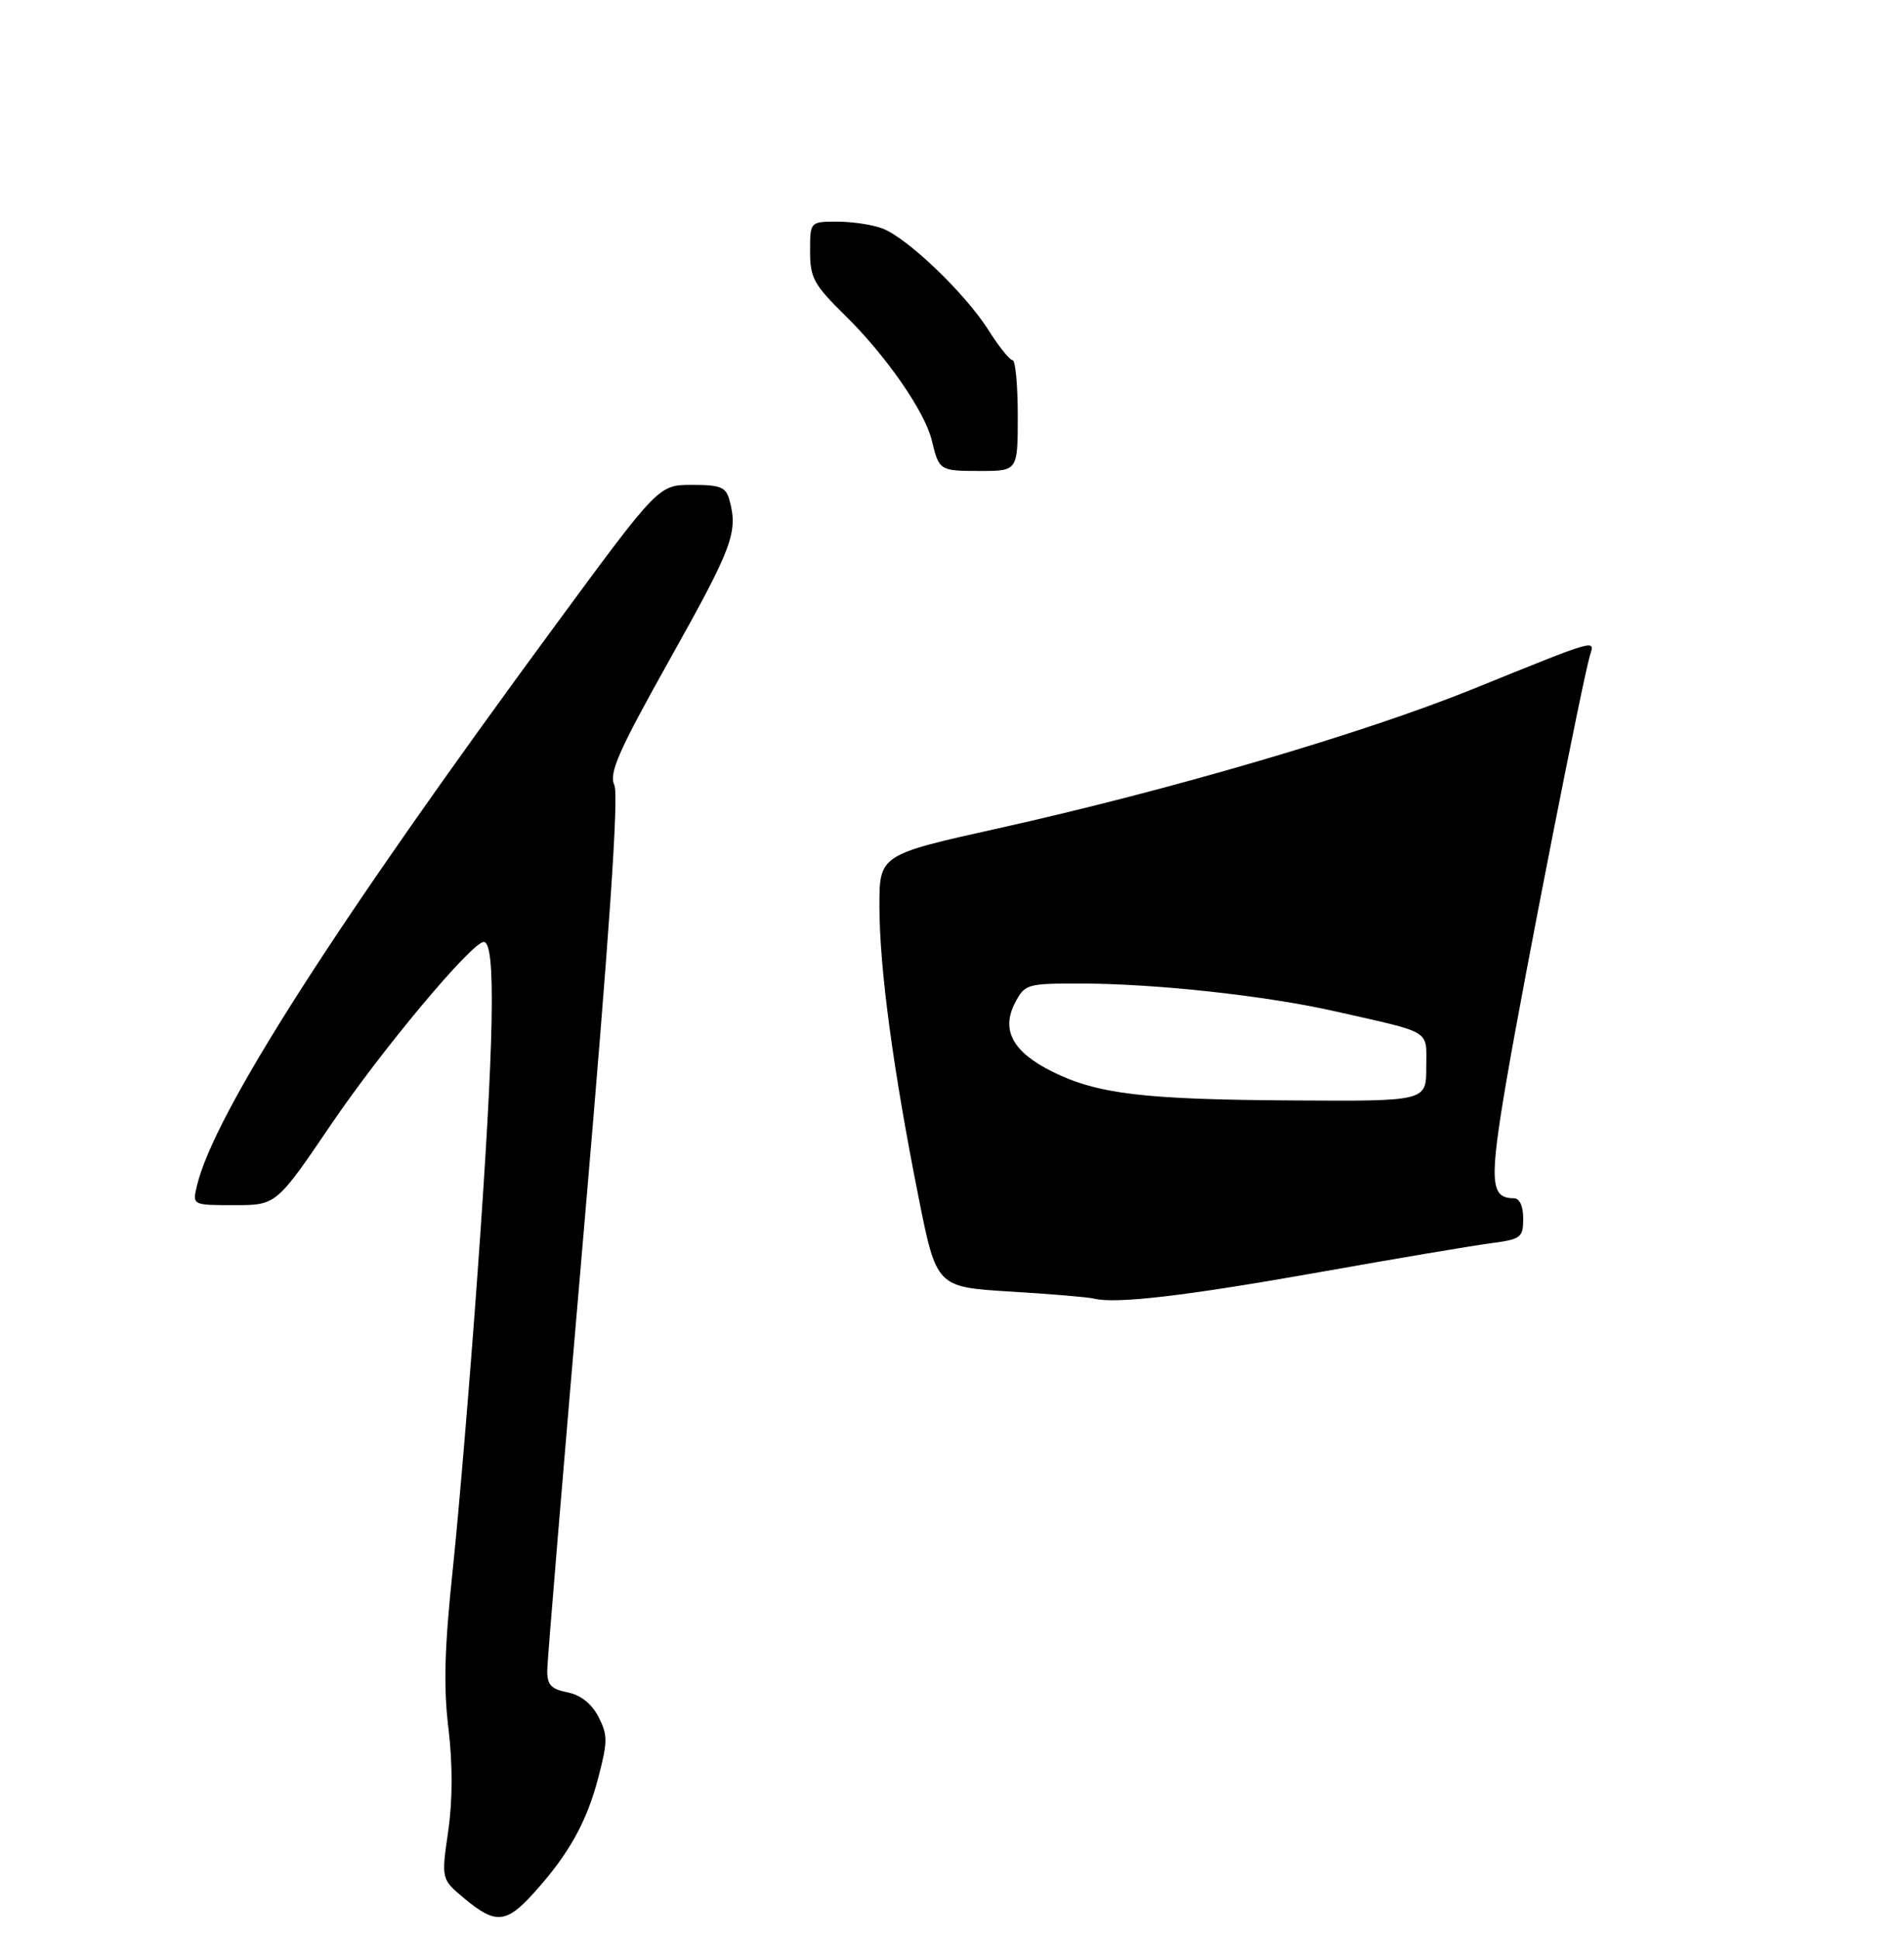 <?xml version="1.0" encoding="UTF-8" standalone="no"?>
<!DOCTYPE svg PUBLIC "-//W3C//DTD SVG 1.1//EN" "http://www.w3.org/Graphics/SVG/1.1/DTD/svg11.dtd" >
<svg xmlns="http://www.w3.org/2000/svg" xmlns:xlink="http://www.w3.org/1999/xlink" version="1.1" viewBox="0 0 275 280">
 <g >
 <path fill="currentColor"
d=" M 77.15 273.25 C 82.17 267.68 84.75 263.06 86.43 256.59 C 87.78 251.42 87.78 250.48 86.43 247.86 C 85.45 245.97 83.87 244.72 81.96 244.34 C 79.57 243.86 79.01 243.24 79.04 241.12 C 79.06 239.68 81.46 210.82 84.38 177.00 C 88.03 134.69 89.39 114.83 88.73 113.35 C 87.93 111.57 89.33 108.43 96.89 94.93 C 105.79 79.03 106.61 76.86 105.37 72.25 C 104.85 70.31 104.10 70.00 99.95 70.00 C 95.13 70.00 95.13 70.00 80.23 90.25 C 48.38 133.52 30.85 160.92 28.43 171.25 C 27.78 174.00 27.78 174.00 33.85 174.00 C 39.91 174.00 39.91 174.00 47.89 162.25 C 55.20 151.49 68.17 136.00 69.87 136.00 C 71.66 136.00 71.40 150.21 68.96 184.00 C 67.88 199.12 66.27 218.27 65.40 226.54 C 64.20 237.85 64.04 243.56 64.77 249.54 C 65.39 254.72 65.38 259.91 64.73 264.42 C 63.73 271.33 63.73 271.33 67.12 274.14 C 71.59 277.85 73.12 277.72 77.15 273.25 Z  M 147.00 60.00 C 147.00 55.60 146.66 52.00 146.25 52.00 C 145.84 52.00 144.26 50.03 142.74 47.62 C 139.41 42.36 131.05 34.35 127.46 32.99 C 126.04 32.44 123.10 32.00 120.93 32.00 C 117.00 32.00 117.00 32.00 117.00 36.29 C 117.00 40.12 117.54 41.10 122.06 45.54 C 127.97 51.34 133.58 59.42 134.58 63.57 C 135.63 67.95 135.70 68.00 141.56 68.00 C 147.00 68.00 147.00 68.00 147.00 60.00 Z  M 158.00 187.49 C 157.18 187.28 151.72 186.82 145.87 186.47 C 135.25 185.82 135.25 185.82 132.63 172.66 C 129.00 154.44 127.04 139.86 127.02 130.96 C 127.00 123.41 127.00 123.41 144.25 119.58 C 169.01 114.07 197.06 105.84 212.84 99.44 C 230.83 92.15 230.36 92.29 229.65 94.60 C 228.57 98.17 220.06 141.47 217.59 155.97 C 215.09 170.60 215.24 173.00 218.62 173.00 C 219.48 173.00 220.00 174.11 220.00 175.94 C 220.00 178.69 219.70 178.92 215.25 179.51 C 212.64 179.85 201.50 181.73 190.50 183.69 C 171.21 187.11 161.15 188.29 158.00 187.49 Z  M 206.00 154.12 C 206.00 148.58 207.05 149.23 193.00 146.05 C 182.90 143.75 166.84 142.00 155.92 142.00 C 148.30 142.00 148.01 142.09 146.59 144.82 C 144.57 148.74 146.29 151.90 152.00 154.73 C 158.53 157.96 165.15 158.75 186.75 158.88 C 206.00 159.00 206.00 159.00 206.00 154.12 Z "/>
</g>
</svg>